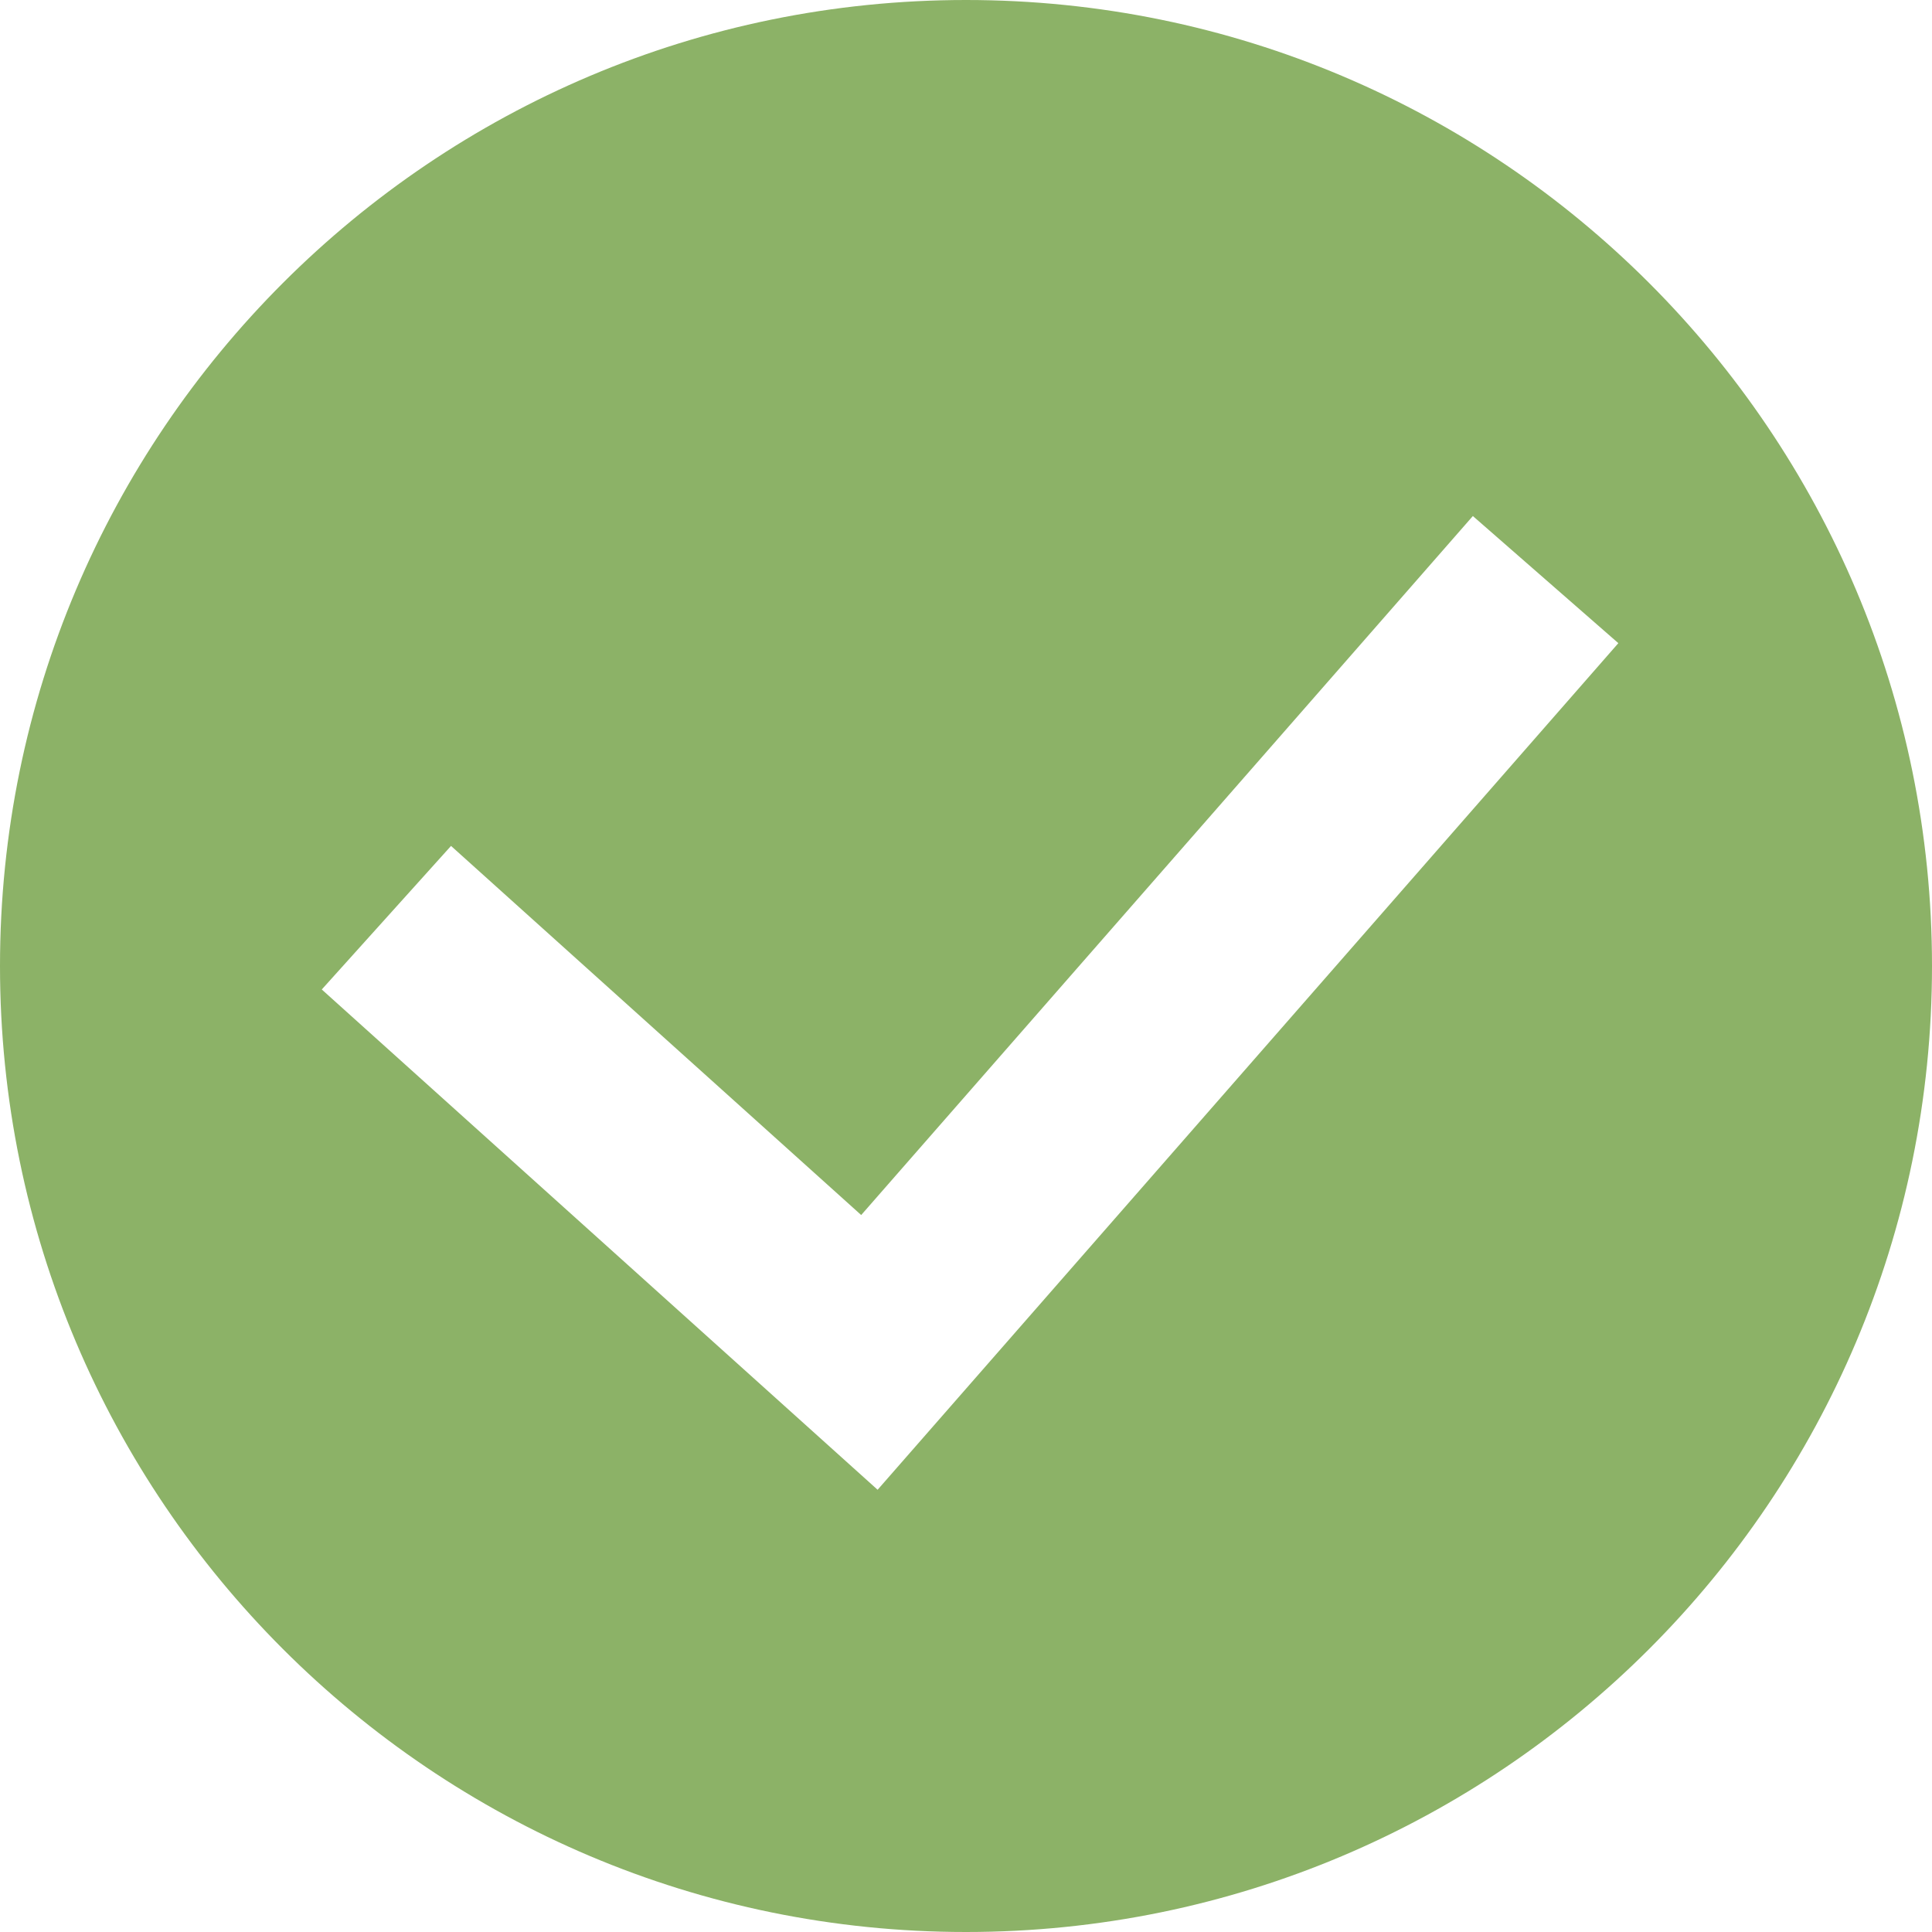 <svg width="20" height="20" viewBox="0 0 20 20" fill="none" xmlns="http://www.w3.org/2000/svg">
<path fill-rule="evenodd" clip-rule="evenodd" d="M10 20C15.523 20 20 15.523 20 10C20 4.477 15.523 0 10 0C4.478 0 0 4.477 0 10C0 15.523 4.478 20 10 20ZM9.085 15.422L16.753 6.658L15.247 5.342L8.915 12.578L4.669 8.757L3.331 10.243L9.085 15.422Z" fill="#8CB267"/>
</svg>
